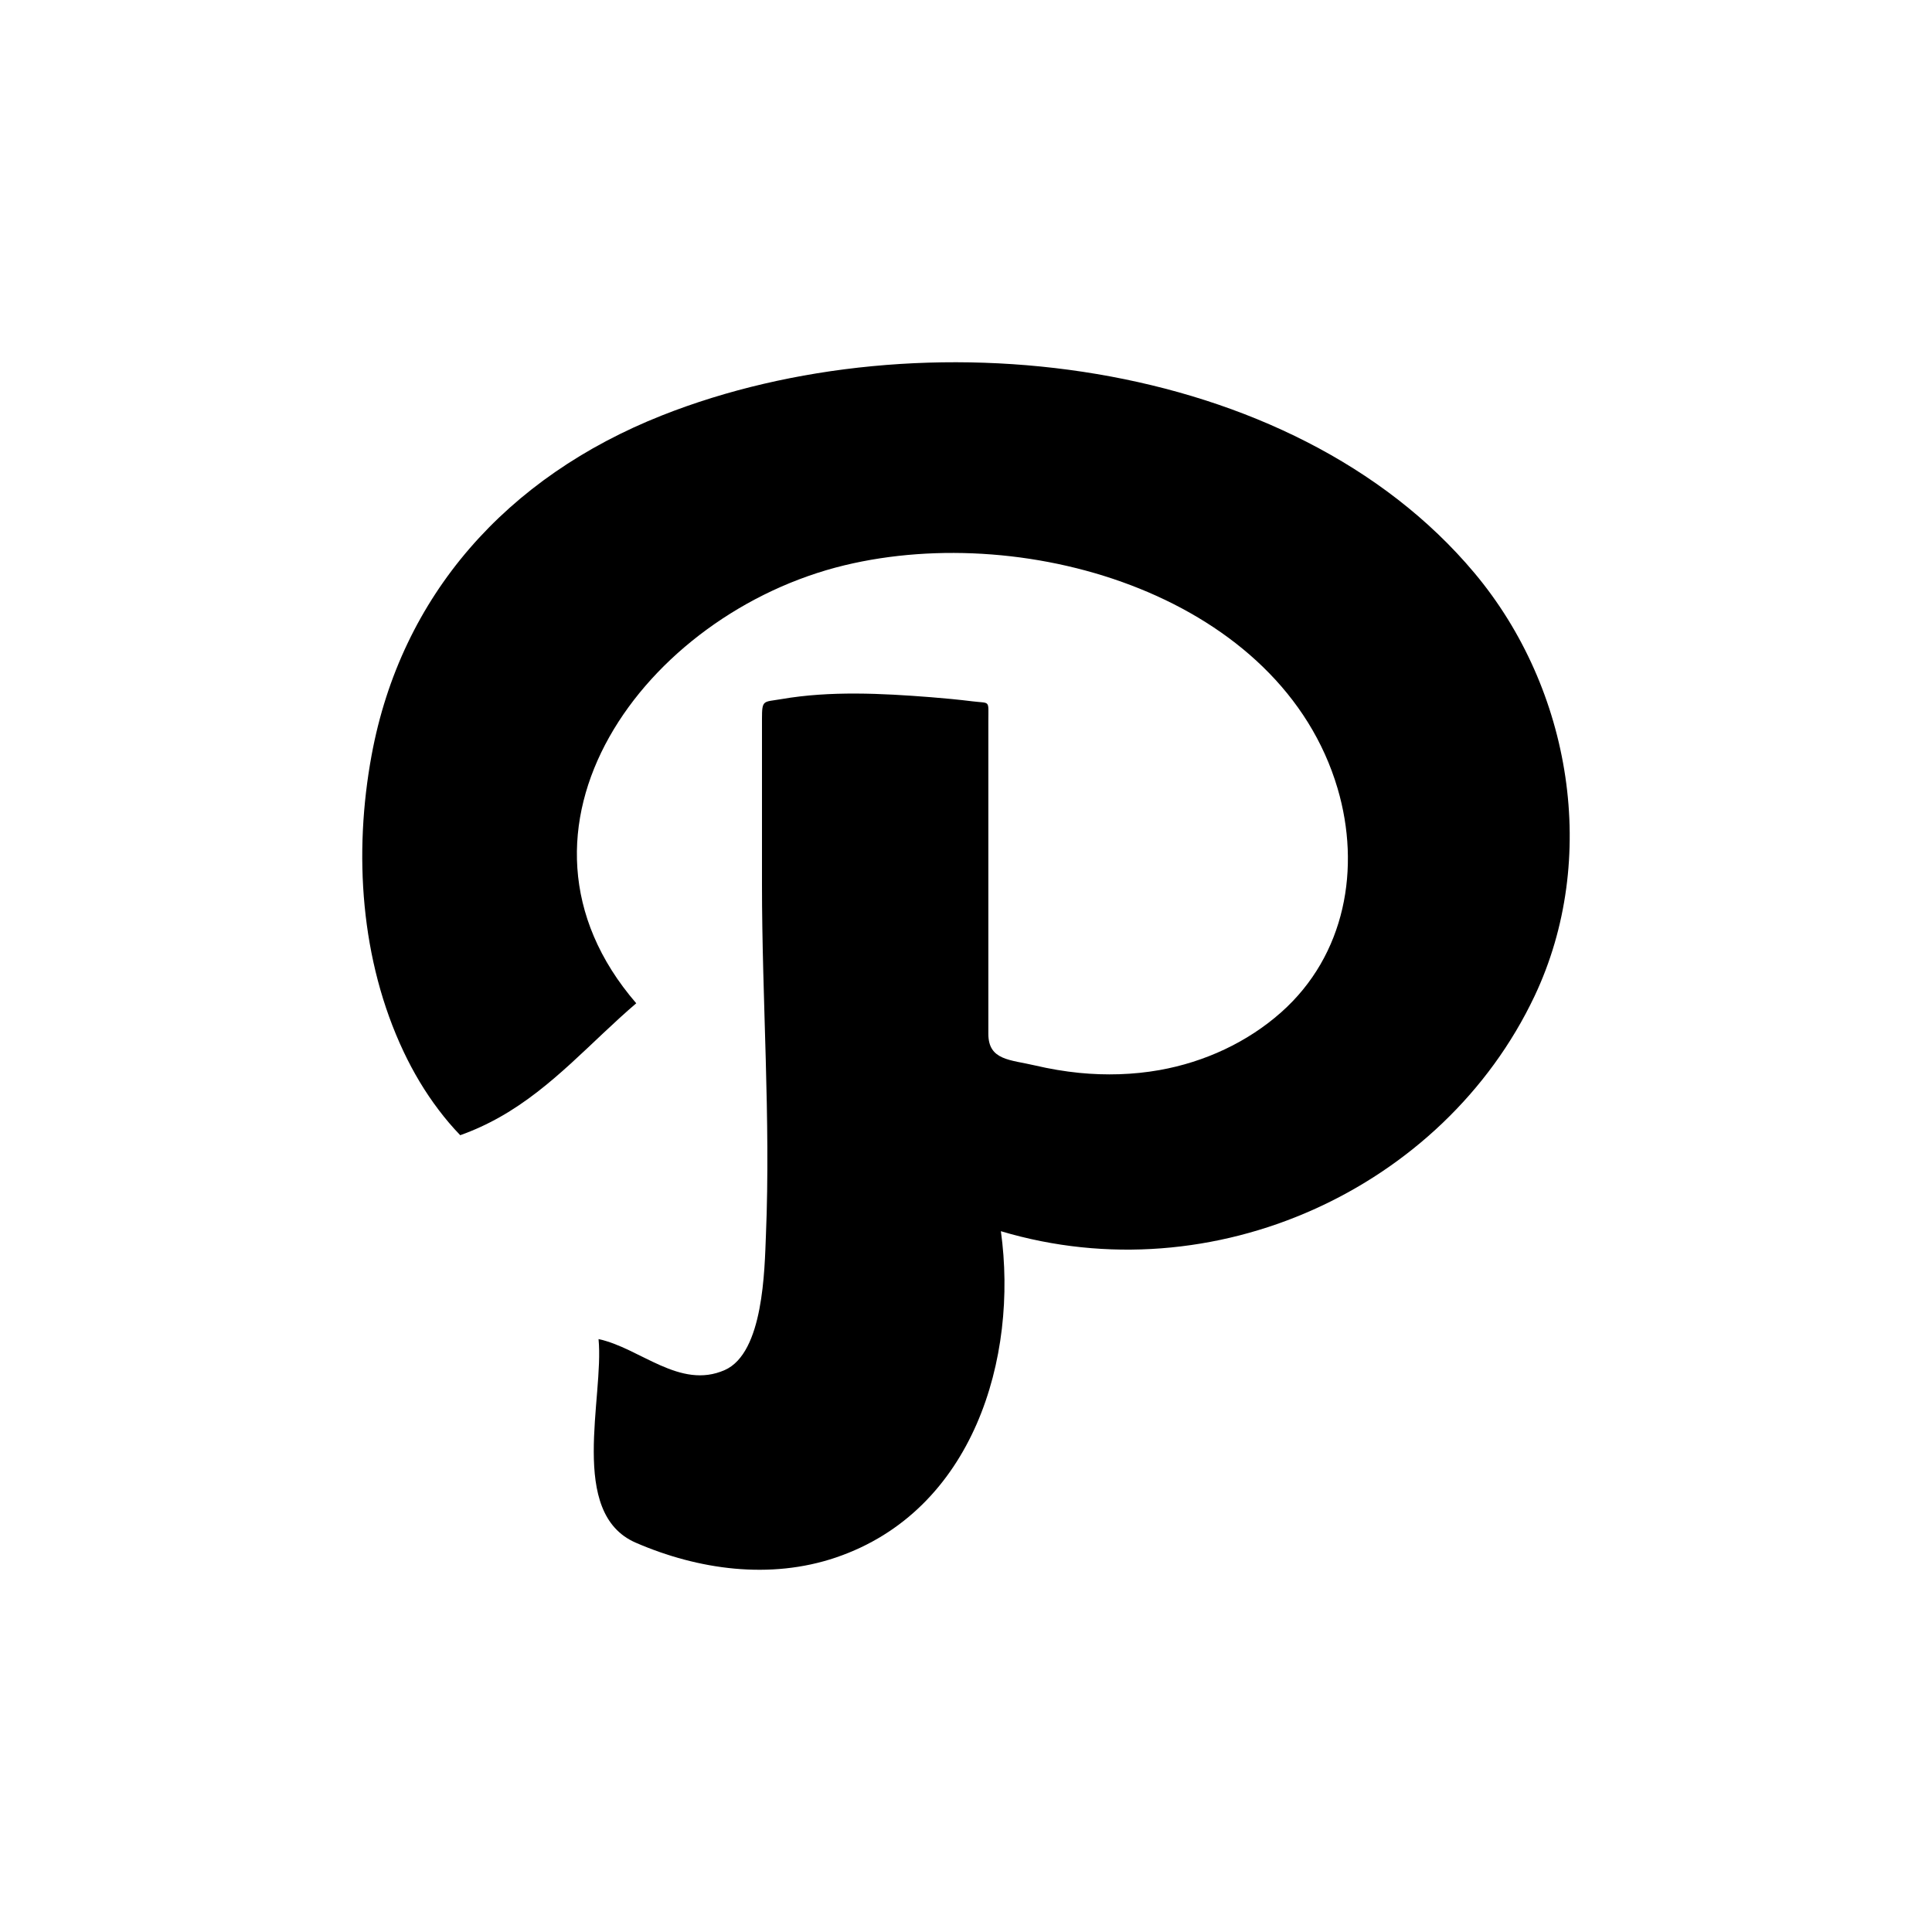 <?xml version="1.0" encoding="UTF-8" standalone="no"?>
<!-- Created with Inkscape (http://www.inkscape.org/) -->

<svg
   xmlns:dc="http://purl.org/dc/elements/1.1/"
   xmlns:cc="http://creativecommons.org/ns#"
   xmlns:rdf="http://www.w3.org/1999/02/22-rdf-syntax-ns#"
   xmlns:svg="http://www.w3.org/2000/svg"
   xmlns="http://www.w3.org/2000/svg"
   xmlns:inkscape="http://www.inkscape.org/namespaces/inkscape"
   version="1.1"
   width="128"
   height="128"
   id="svg2">
  <defs
     id="defs8" />
  <path
     d="M 43.855,27.523 C 33.564,31.599 26.572,39.452 24.62,50.031 c -1.199,6.5 -0.743,13.586 2.124,19.653 0.639,1.349 1.406,2.648 2.318,3.849 0.442,0.586 0.916,1.146 1.43,1.677 0.914,-0.325 1.796,-0.732 2.637,-1.208 3.478,-1.964 6.045,-4.989 9.024,-7.532 -9.957,-11.535 0.596,-25.83 13.797,-29.018 12.289,-2.963 28.945,2.151 32.672,14.795 1.542,5.237 0.532,11.026 -3.738,14.818 -2.234,1.984 -5.068,3.297 -8.065,3.831 -1.75,0.31 -3.547,0.359 -5.316,0.185 -0.986,-0.099 -1.966,-0.266 -2.931,-0.492 -1.636,-0.386 -3.091,-0.328 -3.091,-2.092 V 47.76 c 0,-1.413 0.139,-1.148 -1.033,-1.293 -0.925,-0.113 -1.848,-0.204 -2.776,-0.276 -3.26,-0.255 -6.668,-0.43 -9.903,0.127 -1.21,0.208 -1.286,0.014 -1.286,1.326 v 10.935 c 0,7.722 0.581,15.534 0.262,23.242 -0.092,2.297 -0.156,7.81 -2.727,8.948 -2.98,1.317 -5.613,-1.468 -8.363,-2.05 0.377,3.87 -2.044,11.537 2.468,13.49 4.136,1.792 8.895,2.459 13.256,0.98 9.135,-3.099 12.09,-13.266 10.932,-21.619 14.102,4.213 29.324,-2.836 35.355,-15.571 4.294,-9.068 2.481,-20.331 -3.984,-28.042 C 85.575,23.51 60.993,20.739 43.855,27.523 z"
     inkscape:connector-curvature="0"
     id="path4" />
</svg>
